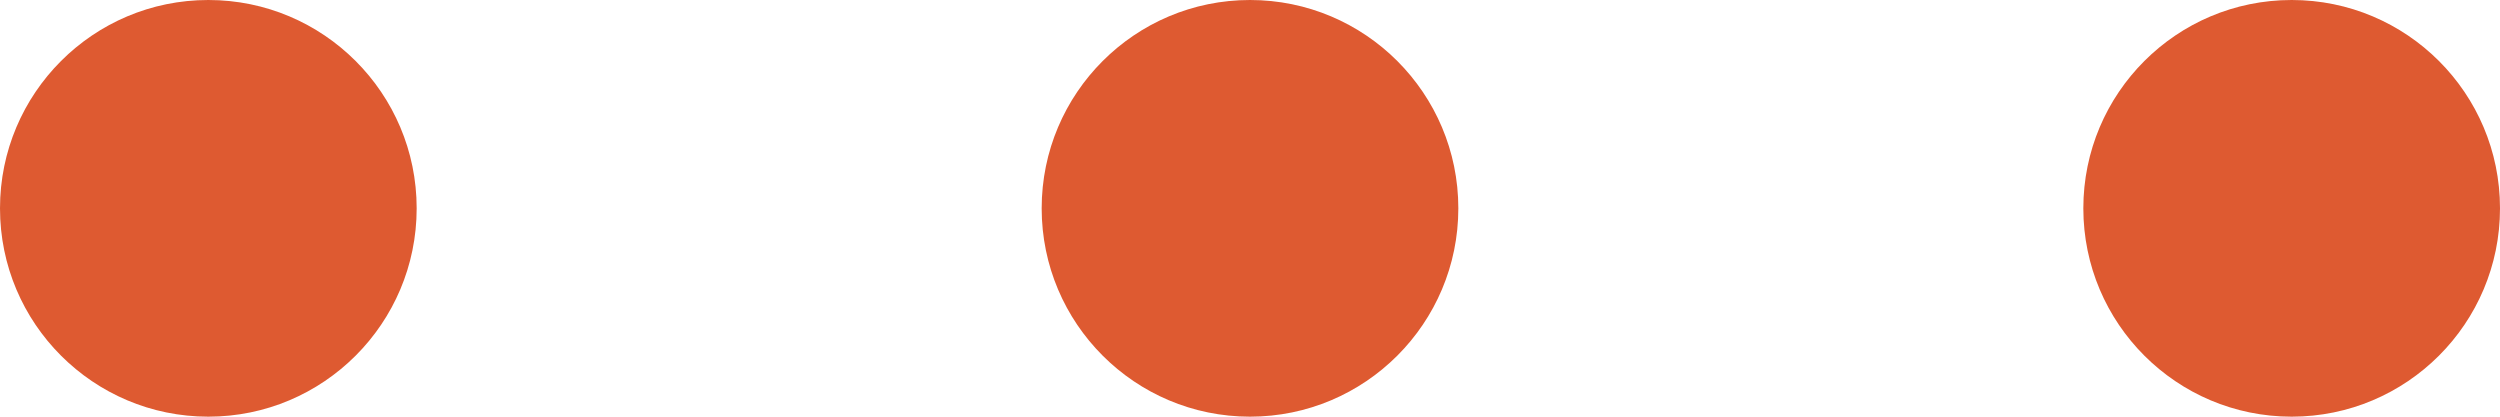 <?xml version="1.0" encoding="utf-8"?>
<!-- Generator: Adobe Illustrator 24.2.3, SVG Export Plug-In . SVG Version: 6.00 Build 0)  -->
<svg version="1.1" id="Calque_1" xmlns="http://www.w3.org/2000/svg" xmlns:xlink="http://www.w3.org/1999/xlink" x="0px" y="0px"
	 viewBox="0 0 24 4" enable-background="new 0 0 24 4" xml:space="preserve">
<circle fill="#DE5A31" cx="2" cy="2" r="2"/>
<circle fill="#DE5A31" cx="12" cy="2" r="2"/>
<circle fill="#DE5A31" cx="22" cy="2" r="2"/>
</svg>
